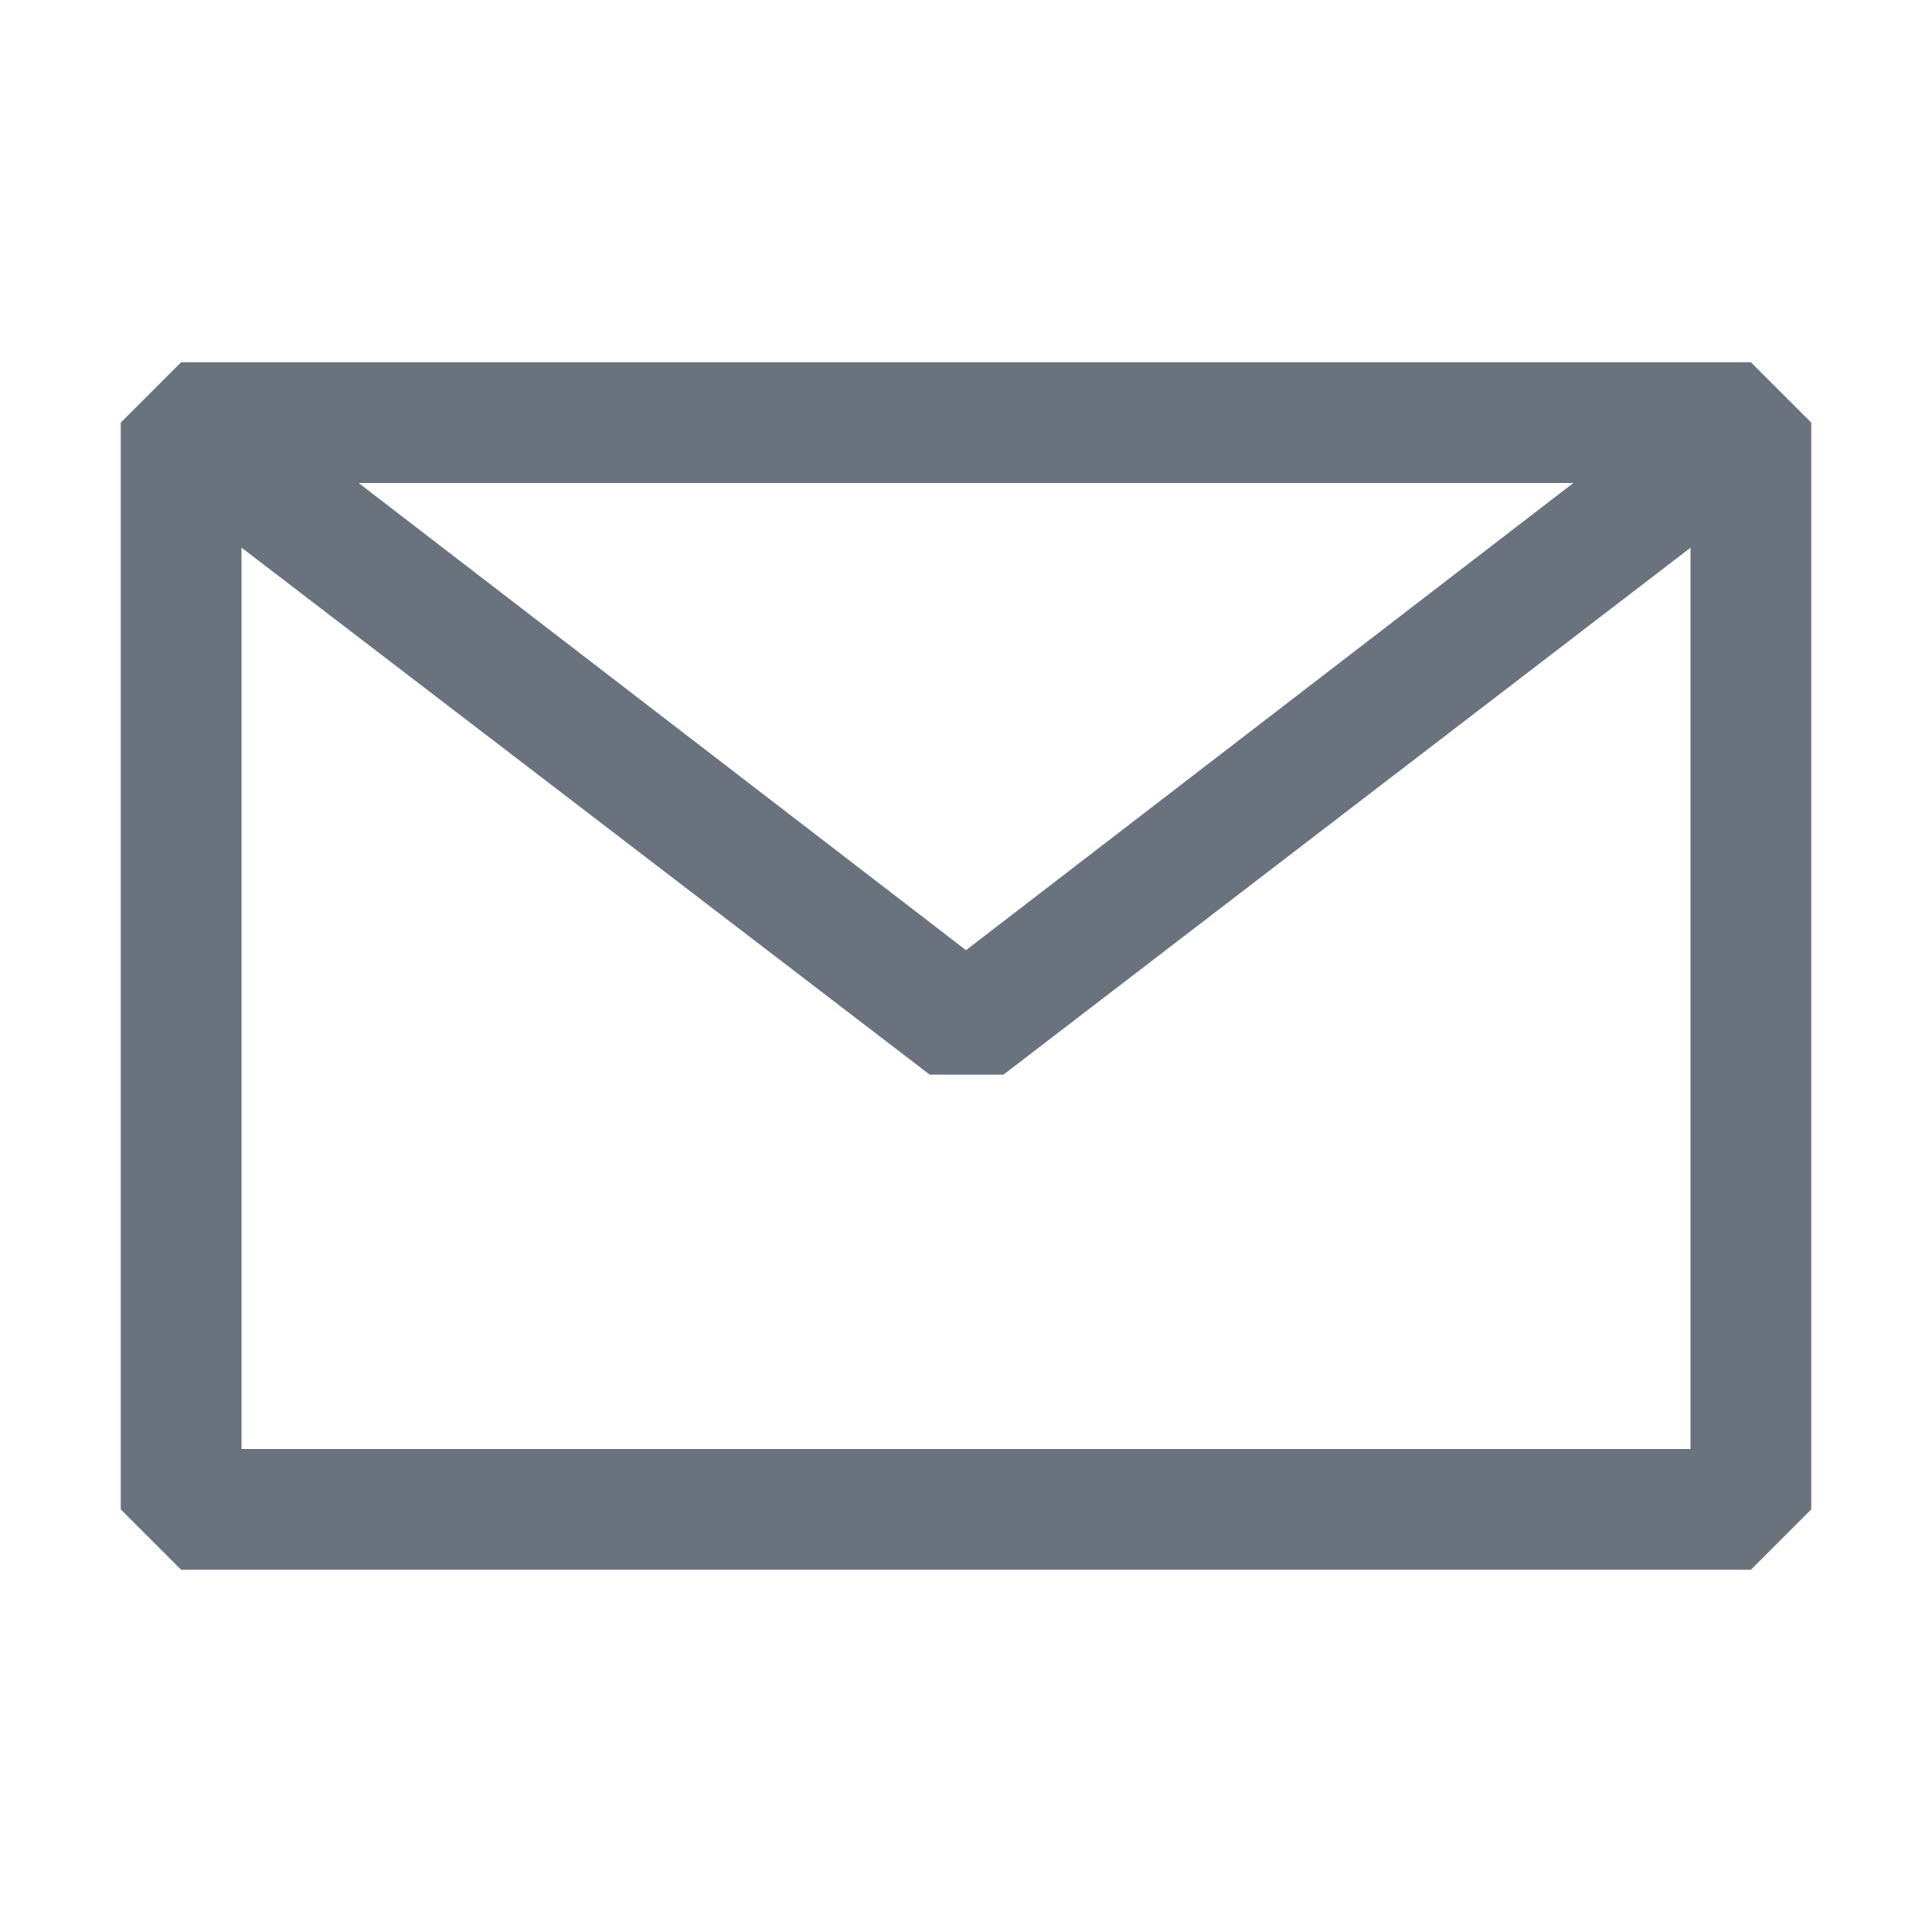 <svg width="24" height="24" viewBox="0 0 16 16" xmlns="http://www.w3.org/2000/svg" fill="rgb(106, 115, 125)" class="Sidebar_icon__czDJe"><path fill-rule="evenodd" clip-rule="evenodd" d="M1 3.5l.5-.5h13l.5.5v9l-.5.5h-13l-.5-.5v-9zm1 1.035V12h12V4.536L8.31 8.9H7.7L2 4.535zM13.03 4H2.97L8 7.869 13.03 4z"></path></svg>